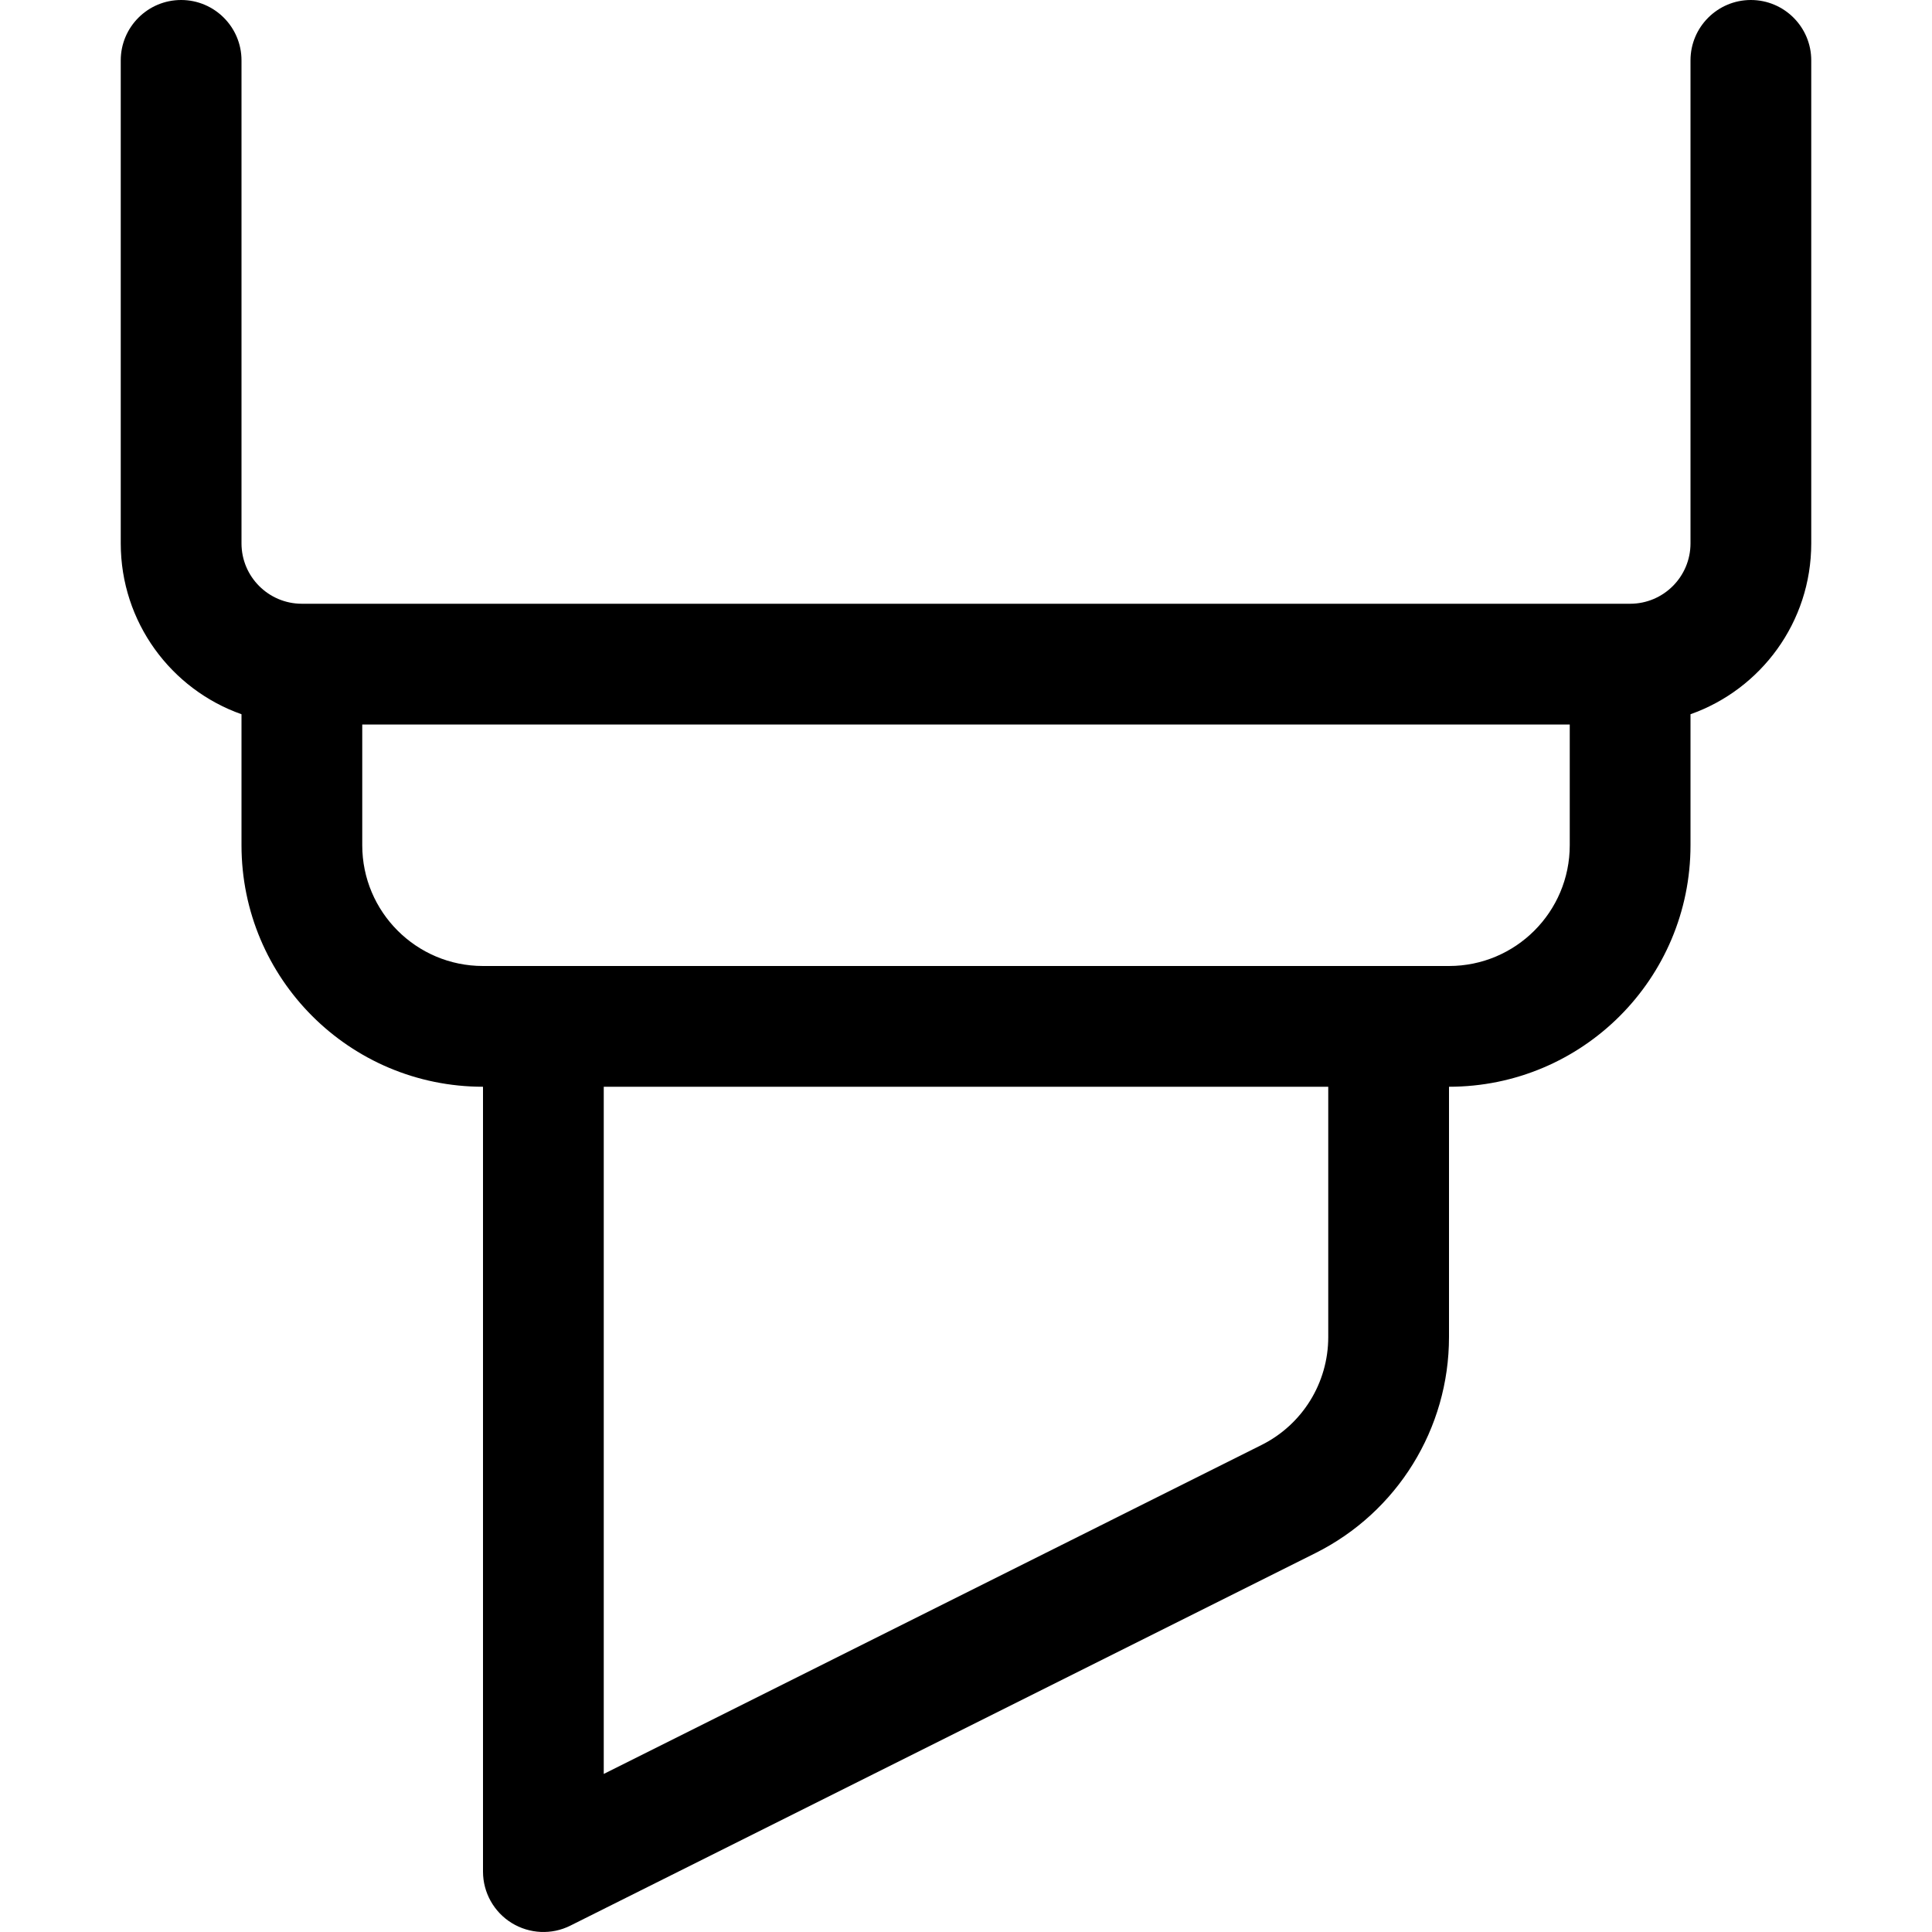 <svg width="16" height="16" viewBox="0 0 16 16" xmlns="http://www.w3.org/2000/svg">
	<path d="M1.5 0C1.776 0 2 0.224 2 0.5V4.5C2 4.776 2.224 5 2.5 5H13.5C13.776 5 14 4.776 14 4.5V0.5C14 0.224 14.224 0 14.5 0C14.776 0 15 0.224 15 0.5V4.5C15 5.153 14.583 5.709 14 5.915V7C14 8.105 13.105 9 12 9V11.073C12 11.831 11.572 12.523 10.894 12.862L4.724 15.947C4.569 16.025 4.385 16.016 4.237 15.925C4.09 15.834 4 15.673 4 15.5V9C2.895 9 2 8.105 2 7V5.915C1.417 5.709 1 5.153 1 4.5V0.5C1 0.224 1.224 0 1.5 0ZM3 6V7C3 7.552 3.448 8 4 8H12C12.552 8 13 7.552 13 7V6H3ZM5 9V14.691L10.447 11.967C10.786 11.798 11 11.452 11 11.073V9H5Z" />
</svg>
